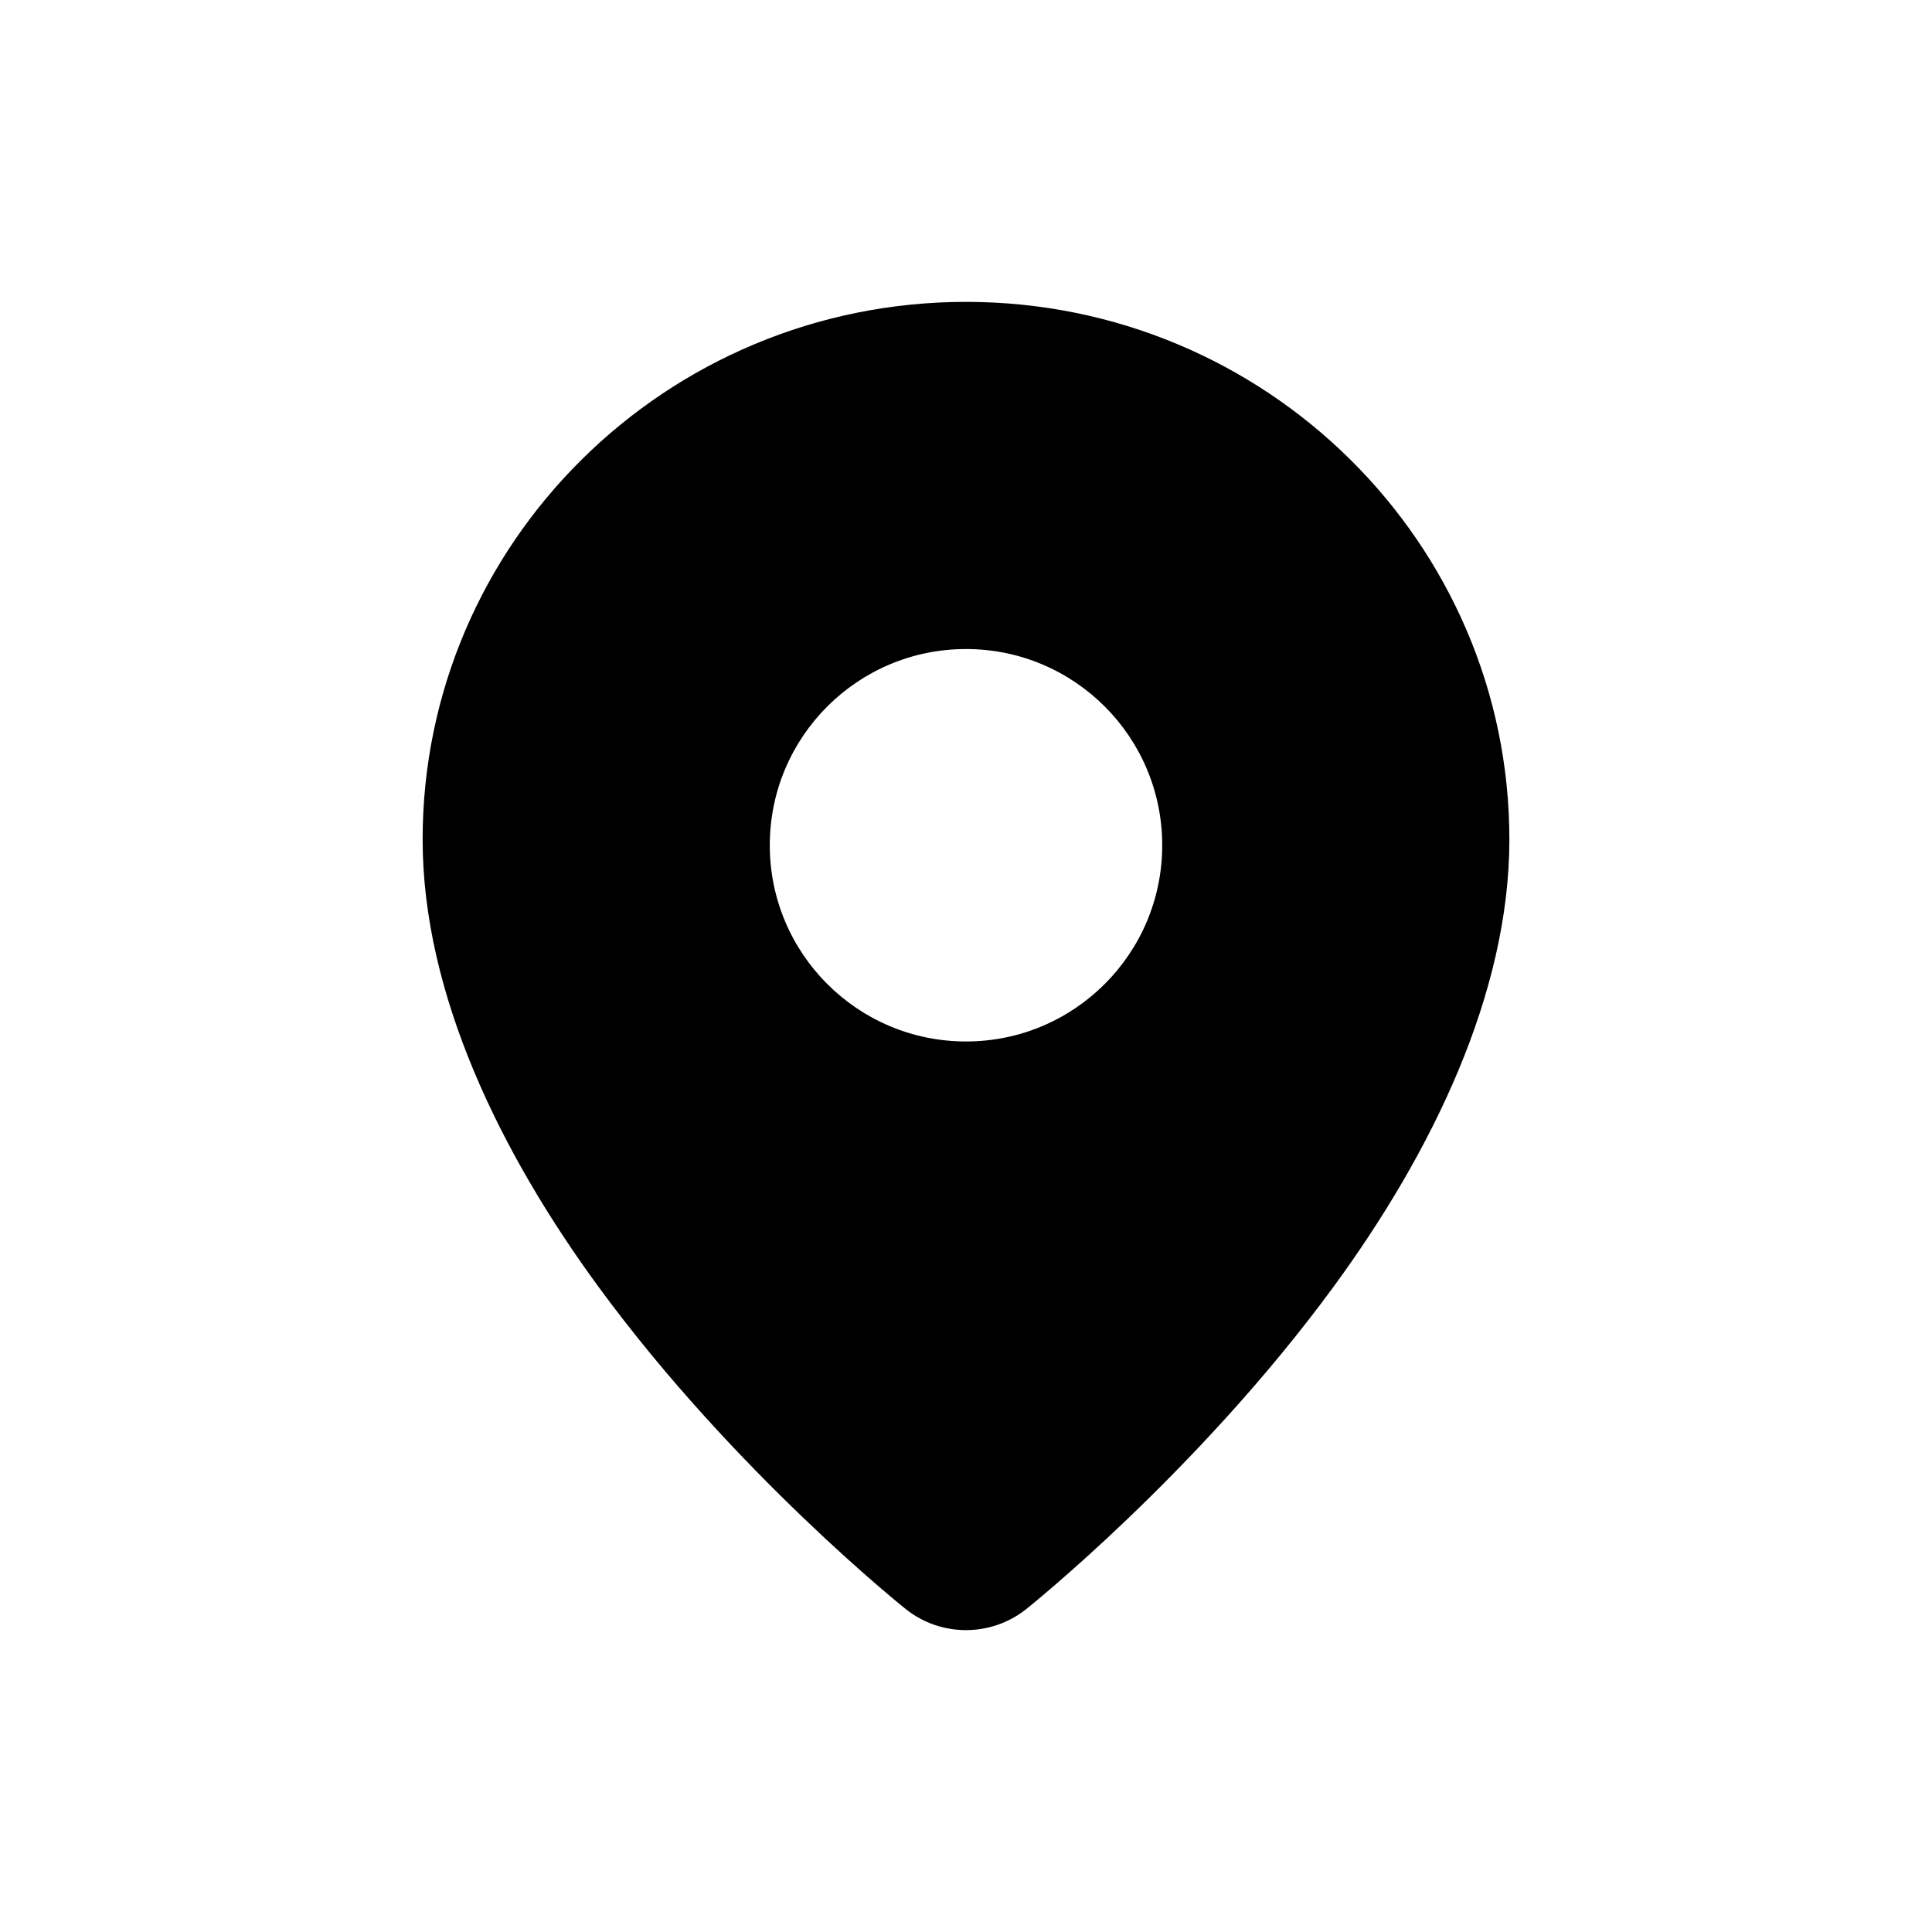 <svg width="32" height="32" viewBox="0 0 32 32" fill="none" xmlns="http://www.w3.org/2000/svg">
<path fill-rule="evenodd" clip-rule="evenodd" d="M16 5C20.967 5 25 8.99 25 13.905C25 16.464 23.709 19.099 22.089 21.311C19.826 24.4 16.996 26.653 16.996 26.653C16.414 27.115 15.586 27.116 15.004 26.653C14.994 26.645 12.17 24.395 9.911 21.311C8.291 19.099 7 16.464 7 13.905C7 8.99 11.033 5 16 5ZM16 10.75C14.205 10.75 12.75 12.205 12.75 14C12.75 15.795 14.205 17.25 16 17.25C17.795 17.25 19.25 15.795 19.25 14C19.25 12.205 17.795 10.75 16 10.75Z" fill="currentColor"/>
</svg>
